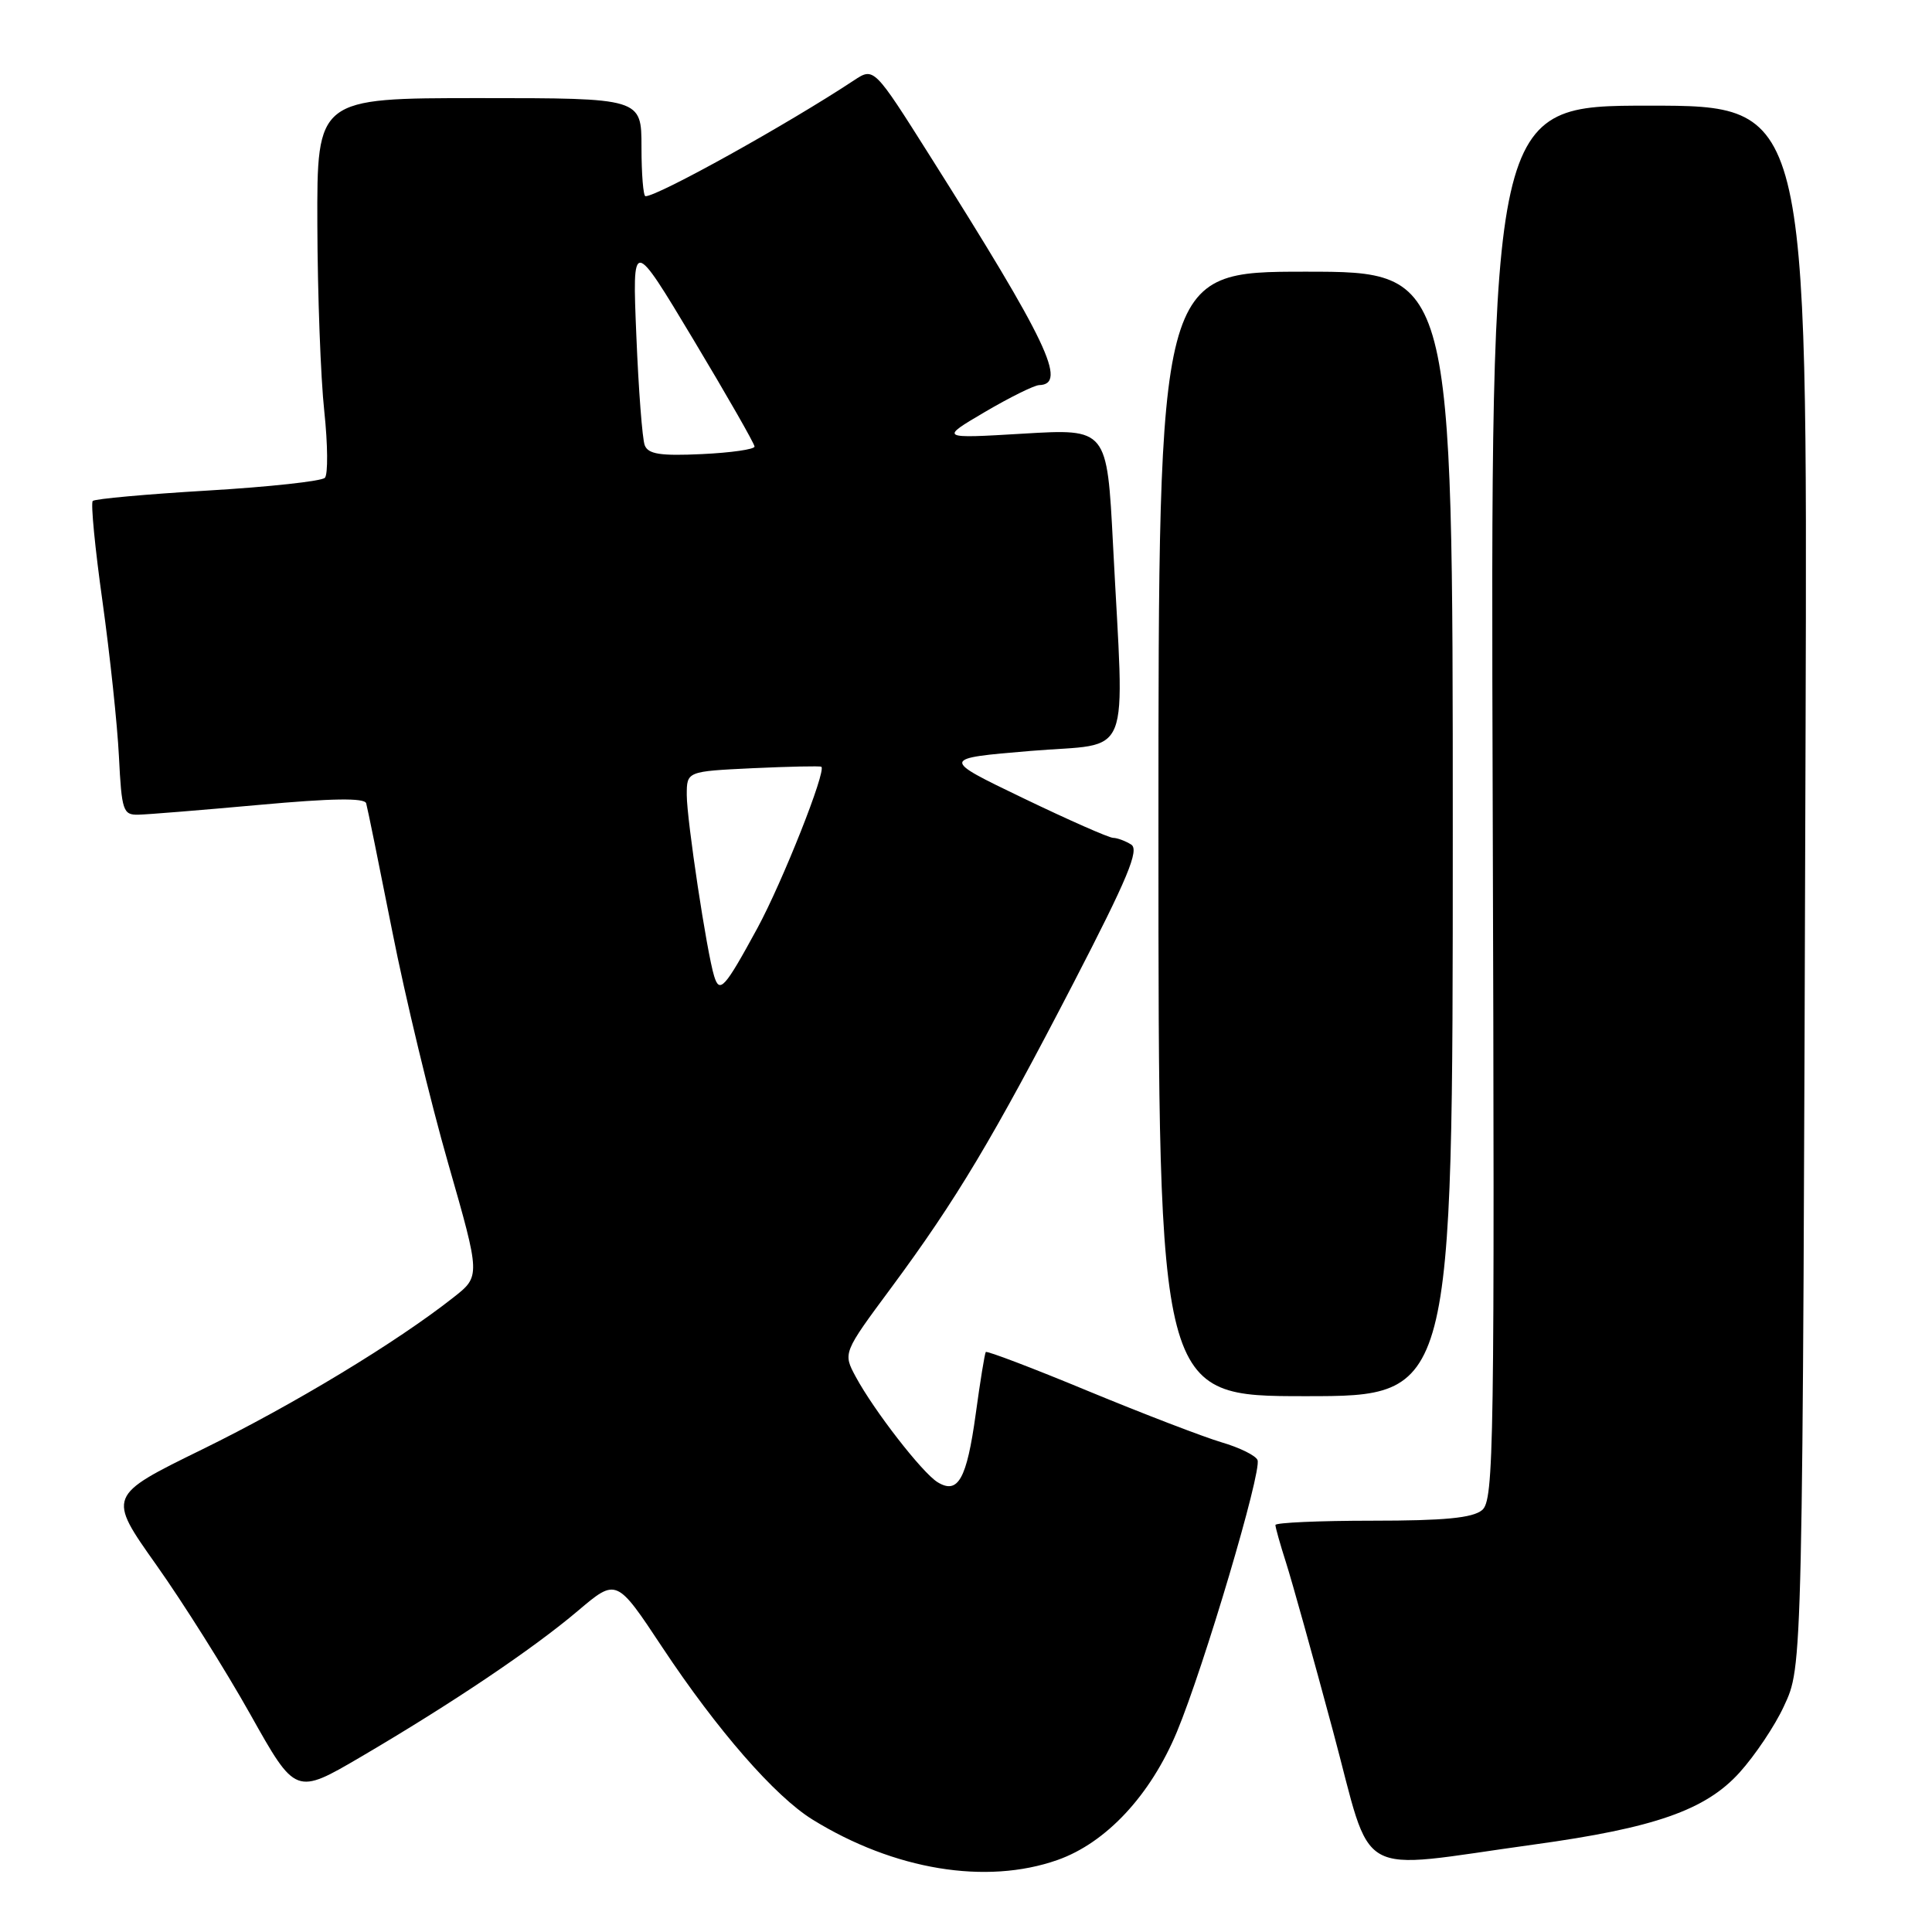 <?xml version="1.0" encoding="UTF-8" standalone="no"?>
<!DOCTYPE svg PUBLIC "-//W3C//DTD SVG 1.1//EN" "http://www.w3.org/Graphics/SVG/1.1/DTD/svg11.dtd" >
<svg xmlns="http://www.w3.org/2000/svg" xmlns:xlink="http://www.w3.org/1999/xlink" version="1.1" viewBox="0 0 256 256">
 <g >
 <path fill="currentColor"
d=" M 140.12 246.46 C 146.57 244.19 152.45 237.88 155.95 229.47 C 159.54 220.84 167.21 194.98 166.63 193.47 C 166.40 192.87 164.25 191.81 161.85 191.11 C 159.46 190.40 151.51 187.35 144.18 184.32 C 136.86 181.28 130.75 178.96 130.62 179.15 C 130.48 179.34 129.88 183.03 129.29 187.35 C 128.10 196.01 126.94 198.07 124.22 196.39 C 122.18 195.12 115.80 186.90 113.39 182.43 C 111.69 179.27 111.69 179.27 118.10 170.62 C 126.74 158.94 131.58 150.84 142.25 130.24 C 149.43 116.36 150.99 112.61 149.89 111.91 C 149.13 111.43 148.05 111.03 147.50 111.02 C 146.95 111.02 141.58 108.65 135.58 105.76 C 124.65 100.50 124.65 100.50 136.58 99.50 C 150.24 98.35 148.98 101.51 147.48 72.15 C 146.69 56.80 146.69 56.80 135.59 57.46 C 124.50 58.12 124.50 58.12 130.50 54.59 C 133.80 52.65 137.04 51.05 137.69 51.03 C 141.47 50.93 138.79 45.30 123.25 20.70 C 115.80 8.90 115.80 8.90 113.15 10.65 C 104.31 16.49 87.19 26.00 85.53 26.00 C 85.24 26.00 85.00 23.08 85.00 19.50 C 85.00 13.00 85.00 13.00 63.50 13.00 C 42.00 13.00 42.00 13.00 42.05 29.75 C 42.08 38.96 42.49 50.10 42.97 54.50 C 43.44 58.90 43.47 62.87 43.05 63.31 C 42.63 63.76 35.64 64.52 27.54 65.00 C 19.43 65.48 12.57 66.10 12.29 66.38 C 12.01 66.66 12.59 72.65 13.58 79.69 C 14.56 86.74 15.55 95.99 15.76 100.25 C 16.12 107.44 16.31 108.00 18.33 107.95 C 19.52 107.93 26.73 107.34 34.36 106.65 C 44.01 105.77 48.30 105.71 48.52 106.44 C 48.69 107.02 50.24 114.64 51.97 123.37 C 53.69 132.10 57.03 145.96 59.39 154.17 C 63.67 169.10 63.67 169.10 60.08 171.92 C 52.53 177.87 38.85 186.15 26.78 192.06 C 14.23 198.21 14.23 198.21 20.71 207.36 C 24.27 212.38 29.89 221.31 33.18 227.18 C 39.17 237.86 39.17 237.86 47.84 232.78 C 59.97 225.66 70.62 218.49 76.59 213.43 C 81.69 209.11 81.69 209.11 87.78 218.31 C 95.05 229.27 102.68 238.02 107.66 241.10 C 118.47 247.78 130.66 249.79 140.12 246.46 Z  M 203.26 244.41 C 219.26 242.21 226.01 239.84 230.50 234.87 C 232.55 232.60 235.19 228.66 236.36 226.12 C 238.89 220.65 238.85 222.38 239.25 96.25 C 239.50 14.00 239.50 14.00 218.50 14.00 C 197.50 14.00 197.50 14.00 197.79 106.34 C 198.06 192.14 197.96 198.79 196.38 200.10 C 195.12 201.14 191.40 201.50 181.84 201.50 C 174.78 201.50 169.00 201.76 169.00 202.07 C 169.00 202.39 169.63 204.64 170.41 207.07 C 171.19 209.51 173.98 219.51 176.61 229.30 C 182.04 249.47 179.01 247.75 203.26 244.41 Z  M 192.50 110.50 C 192.50 36.00 192.50 36.00 173.00 36.00 C 153.50 36.00 153.50 36.00 153.50 110.50 C 153.50 185.00 153.50 185.00 173.00 185.00 C 192.50 185.00 192.50 185.00 192.50 110.50 Z  M 94.63 129.35 C 93.65 126.19 91.01 108.67 91.00 105.35 C 91.00 102.21 91.00 102.21 99.75 101.79 C 104.56 101.57 108.65 101.48 108.83 101.60 C 109.54 102.08 103.68 116.87 100.35 123.00 C 96.02 130.96 95.35 131.70 94.63 129.35 Z  M 85.43 59.00 C 85.11 58.17 84.61 51.65 84.32 44.50 C 83.78 31.50 83.78 31.50 91.88 45.00 C 96.33 52.42 99.98 58.80 99.98 59.17 C 99.99 59.54 96.85 59.99 93.01 60.17 C 87.50 60.43 85.89 60.18 85.43 59.00 Z "/>
</g>
</svg>